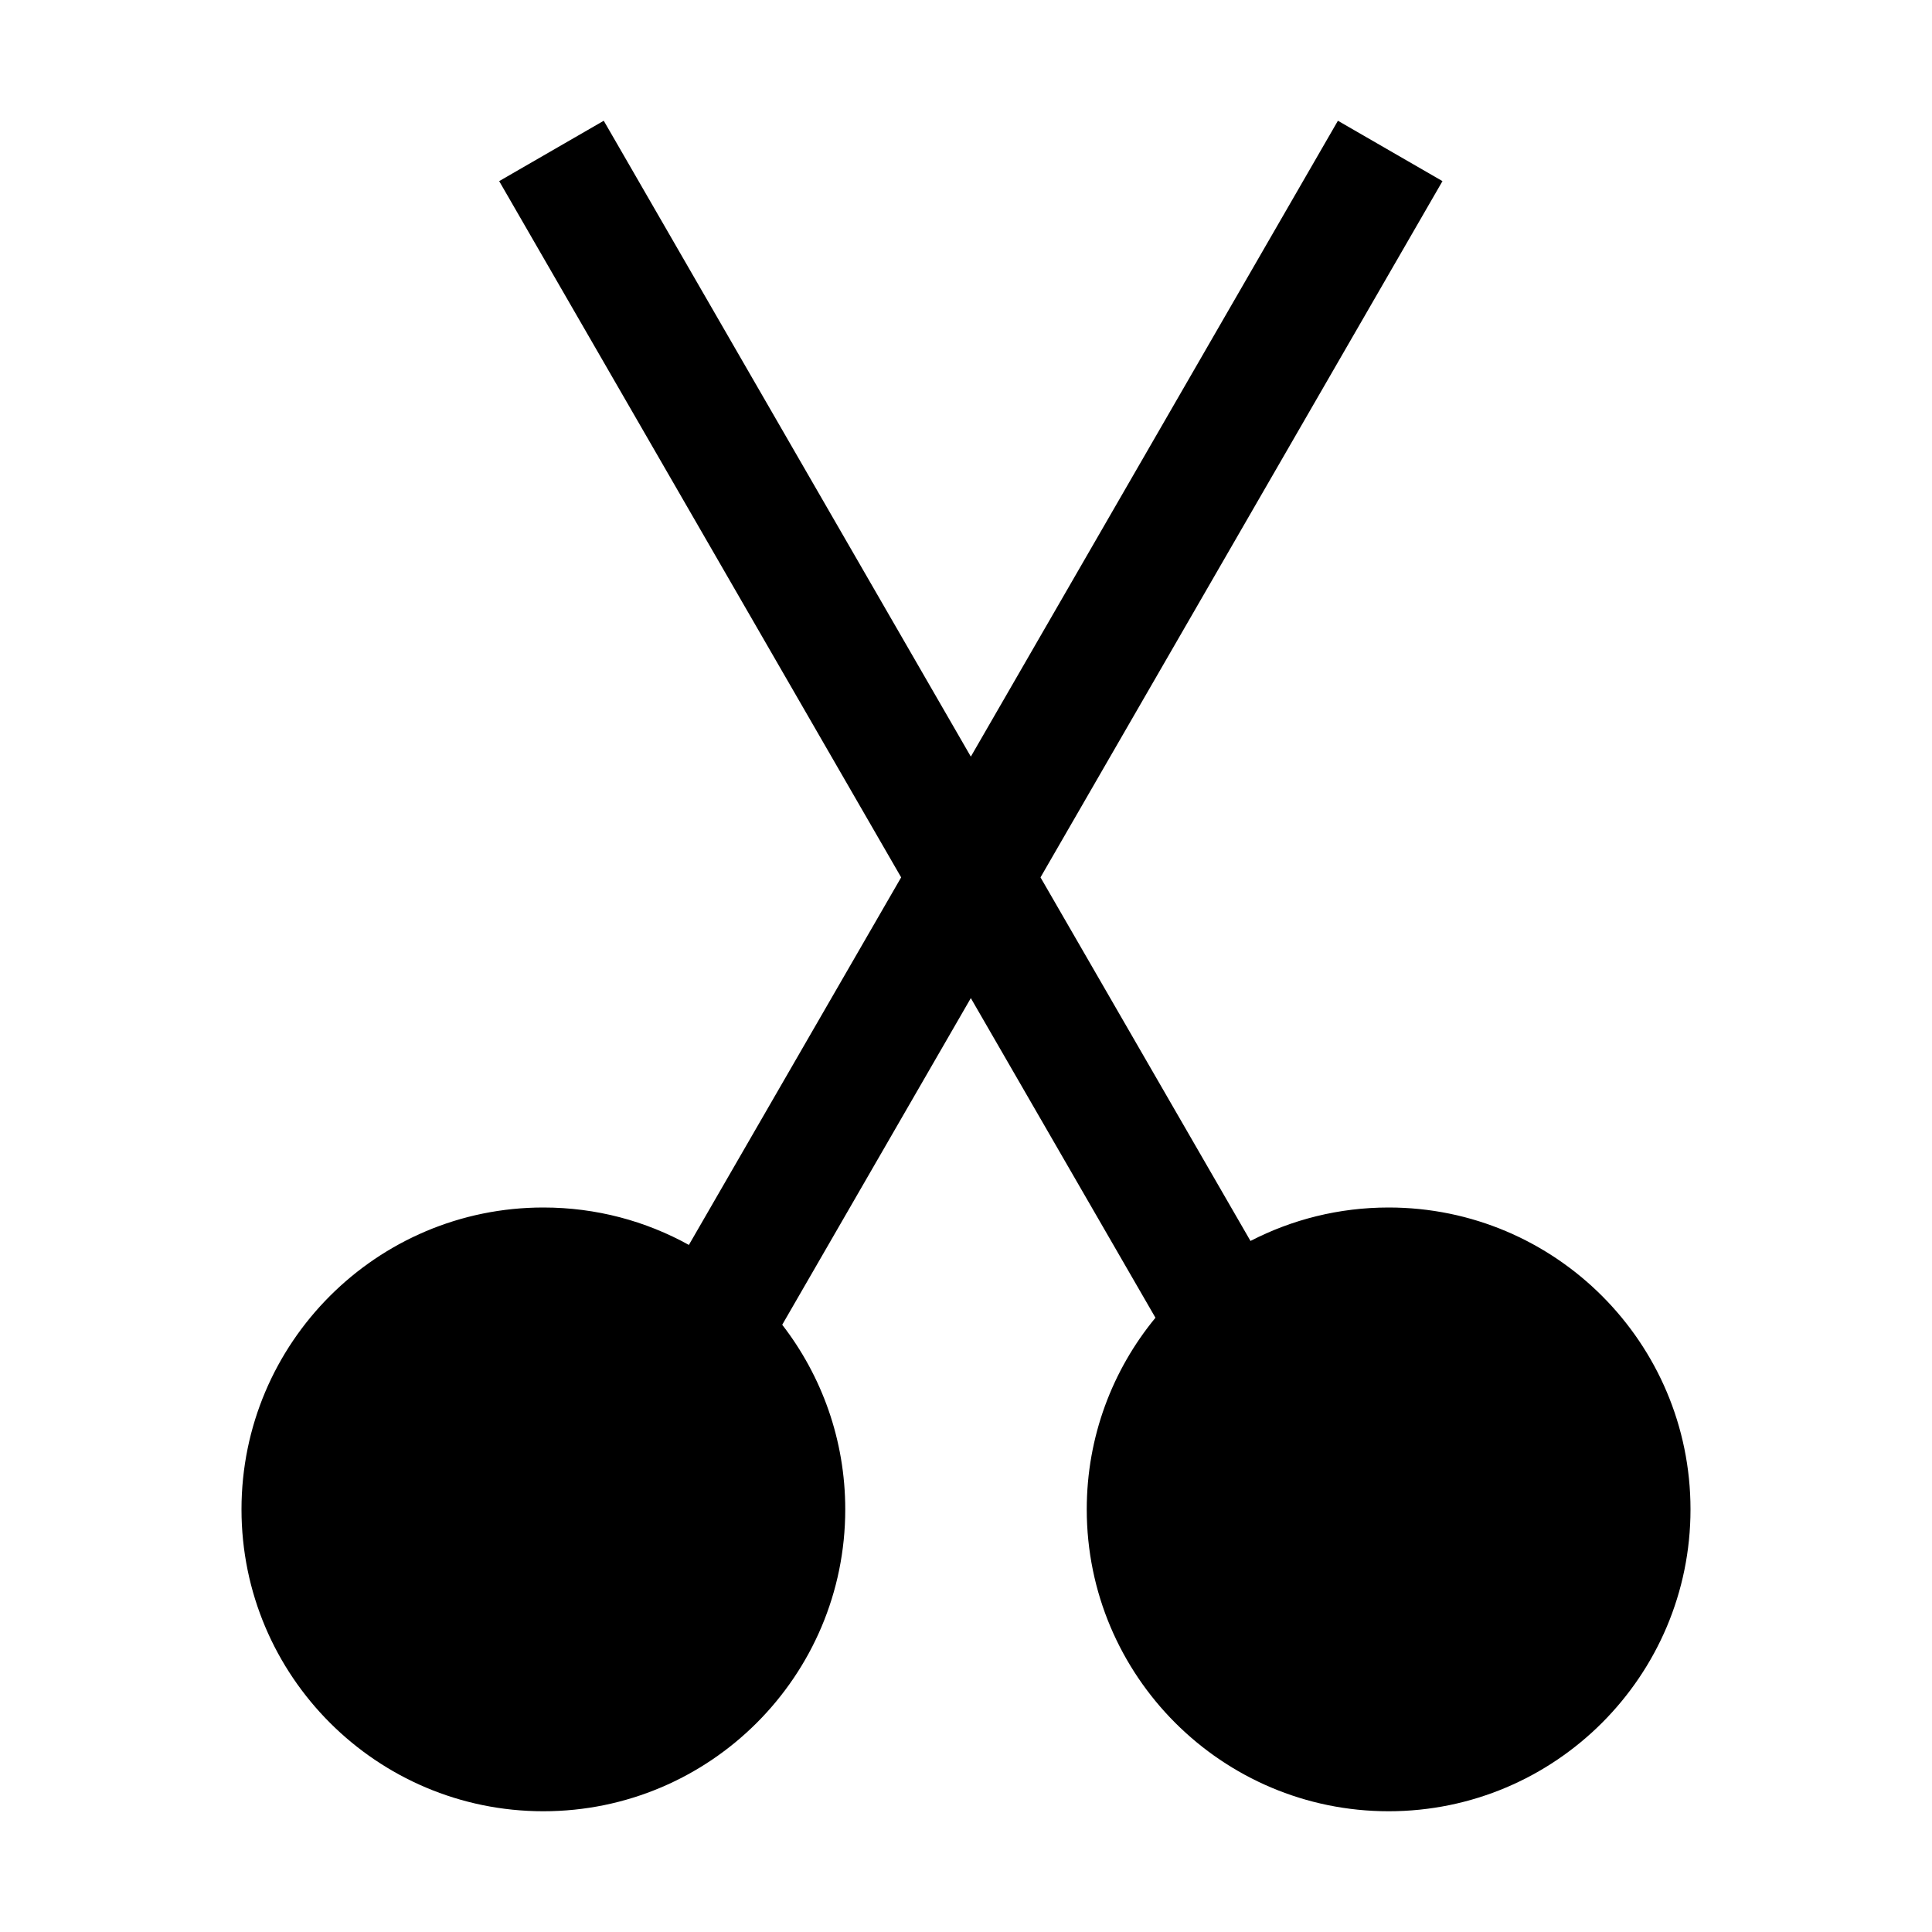 <?xml version="1.0" standalone="no"?><!-- Generator: Gravit.io --><svg xmlns="http://www.w3.org/2000/svg" xmlns:xlink="http://www.w3.org/1999/xlink" style="isolation:isolate" viewBox="0 0 16 16" width="16" height="16"><defs><clipPath id="_clipPath_SSav3gTvEEGonofhCDcHbasMWwELnAsL"><rect width="16" height="16"/></clipPath></defs><g clip-path="url(#_clipPath_SSav3gTvEEGonofhCDcHbasMWwELnAsL)"><path d=" M 9.569 10.913 L 8.04 8.266 L 6.478 10.971 C 6.805 11.394 7 11.925 7 12.5 C 7 13.88 5.88 15 4.5 15 C 3.12 15 2 13.88 2 12.5 L 2 12.5 L 2 12.5 C 2 11.12 3.12 10 4.5 10 C 4.937 10 5.348 10.112 5.705 10.31 L 5.705 10.31 L 7.463 7.266 L 4.134 1.5 L 4.134 1.5 L 5 1 L 8.04 6.266 L 11.08 1 L 11.946 1.5 L 8.617 7.266 L 10.356 10.277 C 10.699 10.1 11.088 10 11.5 10 C 12.88 10 14 11.12 14 12.5 C 14 13.88 12.88 15 11.5 15 C 10.12 15 9 13.88 9 12.5 L 9 12.5 C 9 11.898 9.213 11.345 9.569 10.913 Z " fill="rgb(0,0,0)"/></g></svg>